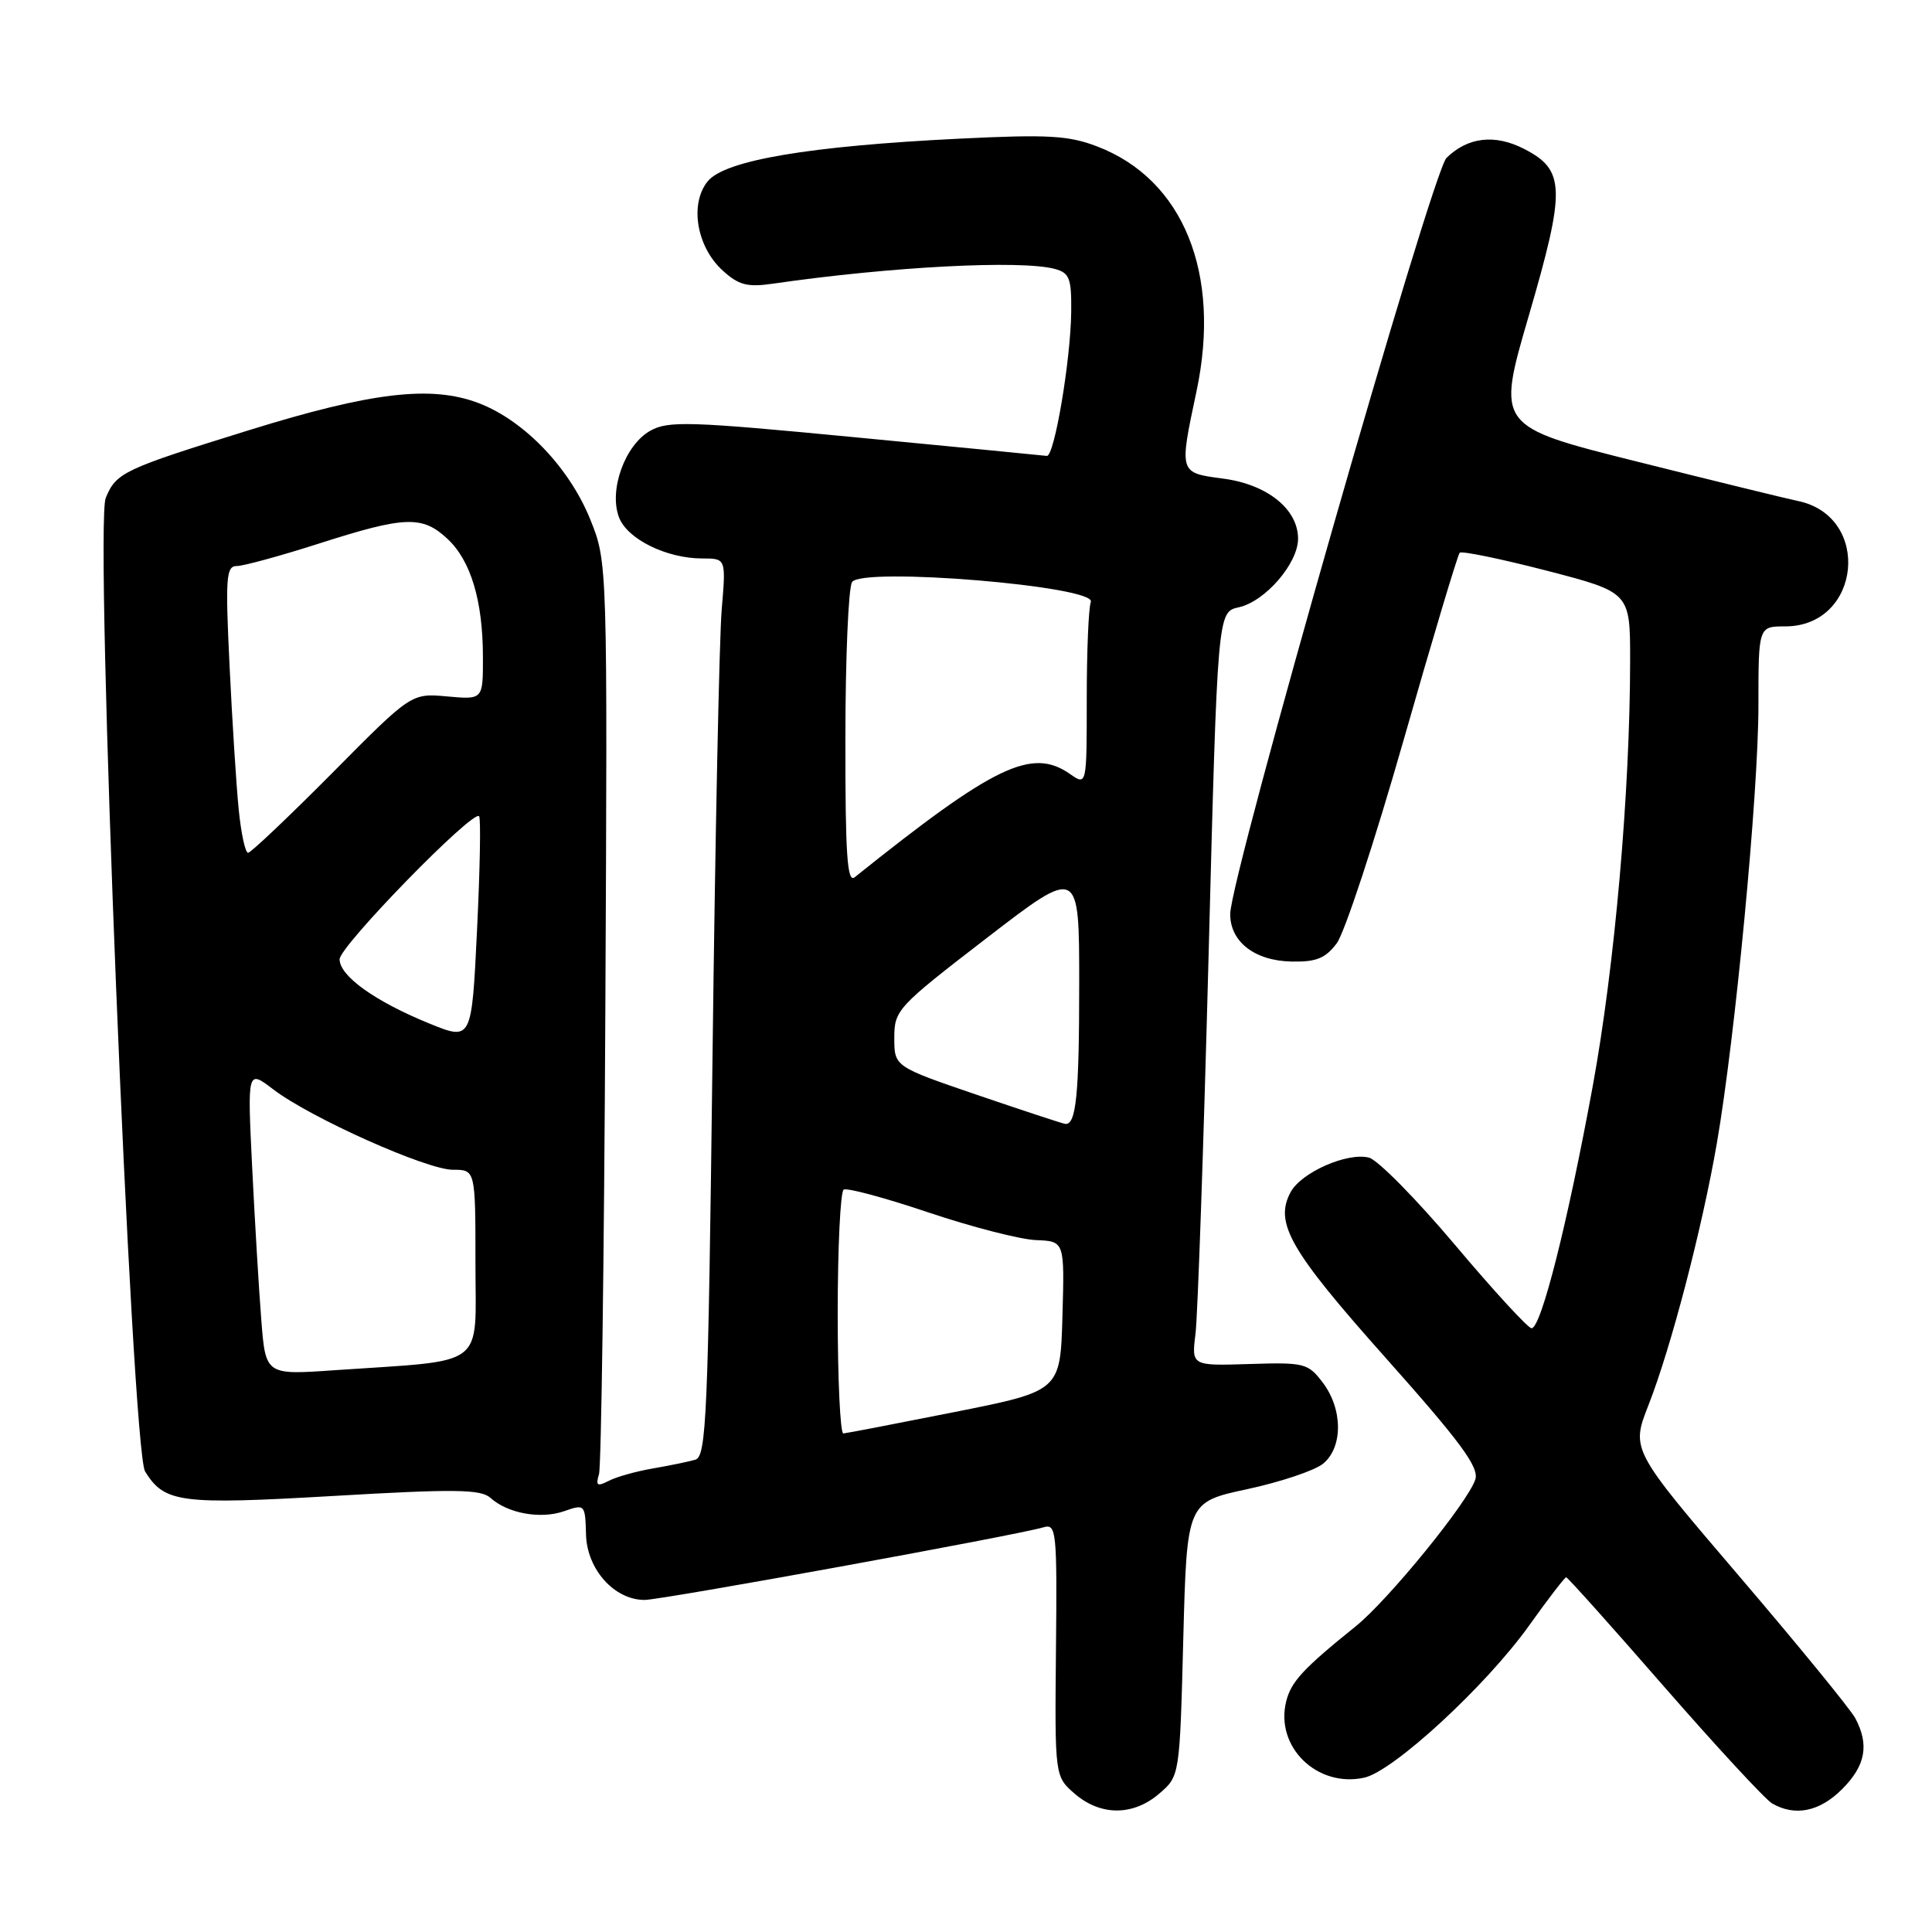 <?xml version="1.0" encoding="UTF-8" standalone="no"?>
<!DOCTYPE svg PUBLIC "-//W3C//DTD SVG 1.1//EN" "http://www.w3.org/Graphics/SVG/1.1/DTD/svg11.dtd" >
<svg xmlns="http://www.w3.org/2000/svg" xmlns:xlink="http://www.w3.org/1999/xlink" version="1.1" viewBox="0 0 256 256">
 <g >
 <path fill="currentColor"
d=" M 153.60 237.67 C 156.32 235.33 156.32 235.33 156.79 217.19 C 157.27 199.04 157.27 199.04 165.27 197.32 C 169.67 196.37 174.19 194.86 175.30 193.96 C 177.96 191.80 177.95 186.74 175.28 183.21 C 173.33 180.63 172.85 180.51 165.55 180.74 C 157.88 180.98 157.88 180.98 158.41 176.74 C 158.70 174.41 159.48 151.93 160.14 126.79 C 161.33 81.09 161.33 81.09 164.14 80.47 C 167.64 79.70 172.00 74.66 172.00 71.38 C 172.00 67.47 167.92 64.19 162.09 63.42 C 156.20 62.64 156.23 62.75 158.55 51.82 C 161.85 36.21 156.79 23.76 145.37 19.40 C 141.59 17.95 138.82 17.80 127.20 18.37 C 107.18 19.35 96.03 21.24 93.77 24.03 C 91.35 27.02 92.30 32.70 95.75 35.84 C 97.88 37.78 99.02 38.08 102.41 37.59 C 117.98 35.33 135.26 34.43 139.75 35.63 C 141.72 36.16 141.99 36.86 141.94 41.37 C 141.86 47.80 139.70 60.53 138.71 60.41 C 138.30 60.35 126.91 59.25 113.40 57.95 C 91.35 55.83 88.55 55.74 86.16 57.08 C 82.81 58.96 80.65 64.94 82.02 68.55 C 83.12 71.44 88.32 74.00 93.07 74.00 C 96.20 74.00 96.20 74.00 95.63 80.75 C 95.31 84.46 94.76 111.22 94.41 140.22 C 93.83 187.76 93.60 192.99 92.13 193.42 C 91.23 193.68 88.70 194.20 86.50 194.58 C 84.30 194.96 81.67 195.69 80.66 196.22 C 79.13 197.01 78.91 196.85 79.37 195.34 C 79.67 194.33 80.05 166.73 80.21 134.00 C 80.50 74.50 80.50 74.50 78.21 68.82 C 75.43 61.95 69.45 55.72 63.44 53.42 C 57.15 51.02 49.27 51.95 33.00 57.00 C 16.34 62.17 15.40 62.61 14.01 65.98 C 12.49 69.63 17.45 192.15 19.23 194.99 C 21.82 199.14 23.86 199.40 44.23 198.22 C 60.28 197.28 63.70 197.33 64.98 198.47 C 67.27 200.54 71.63 201.33 74.75 200.24 C 77.50 199.28 77.54 199.33 77.65 203.33 C 77.77 207.94 81.40 212.00 85.41 212.00 C 87.66 212.00 134.75 203.43 138.29 202.37 C 139.97 201.87 140.08 202.90 139.92 218.62 C 139.76 235.39 139.76 235.39 142.43 237.70 C 145.86 240.64 150.15 240.63 153.60 237.67 Z  M 244.08 237.08 C 247.20 233.96 247.71 231.21 245.84 227.68 C 245.20 226.48 238.25 217.98 230.40 208.79 C 216.12 192.08 216.12 192.08 218.43 186.19 C 221.43 178.53 225.52 162.85 227.49 151.50 C 229.93 137.38 233.00 105.10 233.00 93.52 C 233.00 83.00 233.00 83.00 236.55 83.00 C 246.61 83.00 248.08 68.41 238.22 66.38 C 236.72 66.07 227.13 63.72 216.90 61.16 C 198.29 56.50 198.29 56.50 202.58 41.81 C 207.48 25.00 207.41 22.53 201.95 19.73 C 198.08 17.74 194.49 18.16 191.67 20.92 C 189.74 22.81 163.03 116.17 163.01 121.10 C 162.99 124.78 166.24 127.31 171.13 127.41 C 174.40 127.48 175.62 126.99 177.12 125.00 C 178.16 123.62 182.14 111.53 185.97 98.12 C 189.80 84.71 193.15 73.51 193.42 73.24 C 193.69 72.98 198.88 74.05 204.96 75.62 C 216.00 78.49 216.00 78.49 216.00 87.50 C 215.99 104.93 213.96 128.03 211.04 143.95 C 207.71 162.09 204.20 176.00 202.94 176.00 C 202.48 176.00 197.91 171.03 192.80 164.96 C 187.68 158.89 182.55 153.68 181.39 153.39 C 178.52 152.66 172.42 155.35 171.01 157.97 C 168.83 162.05 170.91 165.67 183.64 179.96 C 193.56 191.10 196.00 194.42 195.49 196.03 C 194.54 199.02 183.95 212.03 179.63 215.50 C 172.69 221.09 171.08 222.82 170.43 225.43 C 168.92 231.45 174.51 236.92 180.77 235.55 C 184.64 234.70 196.92 223.37 202.61 215.40 C 205.12 211.88 207.33 209.00 207.53 209.00 C 207.72 209.00 213.56 215.52 220.50 223.49 C 227.45 231.45 233.88 238.41 234.81 238.96 C 237.84 240.72 241.10 240.06 244.08 237.08 Z  M 111.00 174.06 C 111.00 165.29 111.36 157.90 111.79 157.63 C 112.23 157.36 117.29 158.72 123.04 160.66 C 128.79 162.59 135.20 164.24 137.28 164.32 C 141.06 164.47 141.06 164.47 140.78 174.39 C 140.50 184.31 140.50 184.31 126.50 187.10 C 118.80 188.63 112.16 189.91 111.75 189.94 C 111.34 189.97 111.00 182.83 111.00 174.06 Z  M 34.62 174.85 C 34.30 170.81 33.76 161.70 33.41 154.62 C 32.78 141.73 32.78 141.73 36.21 144.35 C 41.17 148.13 56.53 155.00 60.02 155.00 C 63.00 155.00 63.00 155.00 63.00 167.41 C 63.00 181.48 64.74 180.16 44.34 181.56 C 35.19 182.20 35.19 182.20 34.62 174.85 Z  M 129.50 145.09 C 118.50 141.33 118.50 141.33 118.50 137.53 C 118.50 133.84 118.88 133.43 130.75 124.29 C 143.00 114.86 143.00 114.86 143.00 130.35 C 143.00 145.07 142.60 149.10 141.14 148.92 C 140.79 148.88 135.55 147.15 129.50 145.09 Z  M 56.89 135.62 C 49.70 132.69 45.00 129.33 45.00 127.11 C 45.00 125.38 62.63 107.30 63.48 108.15 C 63.73 108.39 63.60 115.19 63.21 123.25 C 62.50 137.90 62.50 137.90 56.89 135.62 Z  M 112.02 97.87 C 112.02 87.22 112.42 77.88 112.90 77.13 C 114.19 75.09 145.34 77.67 144.54 79.76 C 144.24 80.53 144.00 86.33 144.00 92.64 C 144.00 104.11 144.00 104.11 141.78 102.56 C 136.73 99.02 131.78 101.40 113.25 116.24 C 112.26 117.04 112.00 113.24 112.02 97.87 Z  M 31.63 107.25 C 31.31 104.09 30.77 95.54 30.42 88.25 C 29.85 76.51 29.96 75.00 31.38 75.00 C 32.26 75.00 37.19 73.65 42.34 72.00 C 53.65 68.38 55.95 68.29 59.27 71.38 C 62.38 74.26 63.99 79.60 63.99 87.10 C 64.00 92.71 64.00 92.71 59.25 92.28 C 54.50 91.85 54.50 91.85 44.02 102.43 C 38.25 108.24 33.23 113.00 32.87 113.00 C 32.50 113.00 31.94 110.41 31.63 107.25 Z "/>
</g>
</svg>